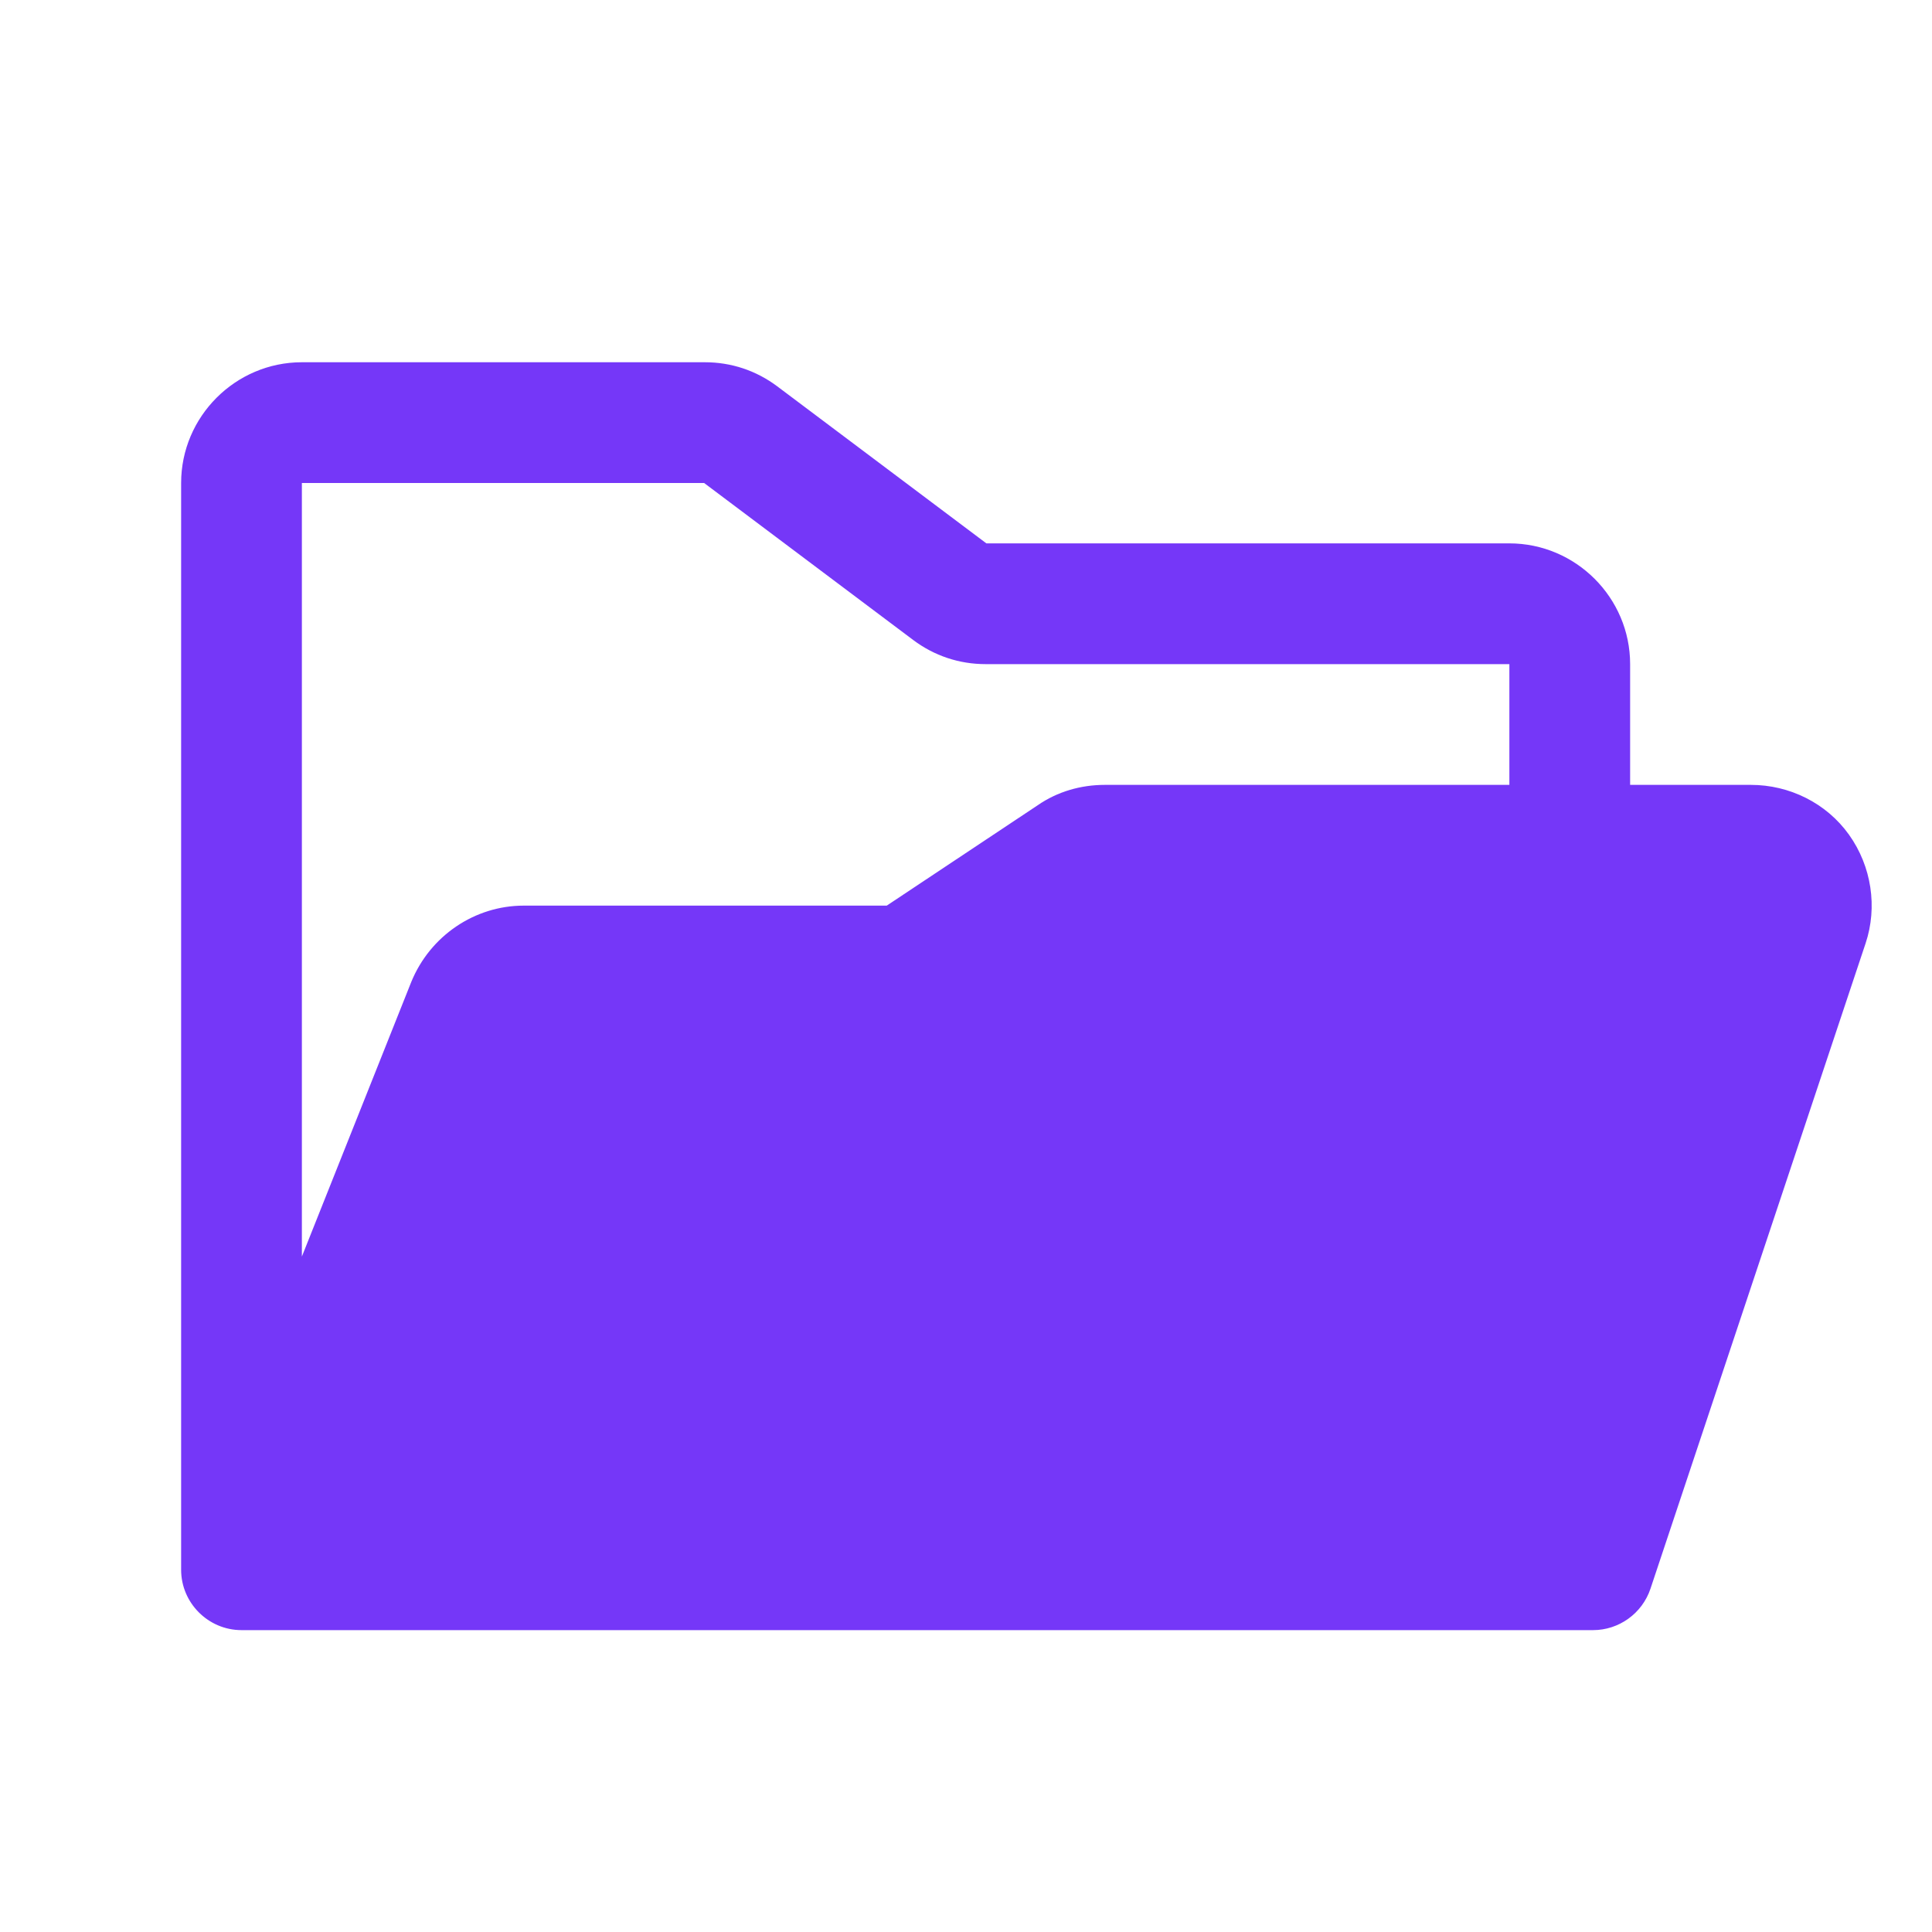 <?xml version="1.0" encoding="utf-8"?>
<!-- Generator: Adobe Illustrator 27.8.1, SVG Export Plug-In . SVG Version: 6.00 Build 0)  -->
<svg version="1.1" id="Layer_1" xmlns="http://www.w3.org/2000/svg" xmlns:xlink="http://www.w3.org/1999/xlink" x="0px" y="0px"
	 viewBox="0 0 256 256" style="enable-background:new 0 0 256 256;" xml:space="preserve">
<style type="text/css">
	.st0{fill:none;}
	.st1{fill:#7537F8;}
</style>
<rect class="st0" width="256" height="256"/>
<path class="st1" d="M245,110.6c-3-4.2-7.9-6.6-13-6.6h-16V88c0-8.8-7.2-16-16-16h-69.3l-27.7-20.8c-2.8-2.1-6.1-3.2-9.6-3.2H40
	c-8.8,0-16,7.2-16,16v144l0,0c0,4.4,3.6,8,8,8h179.1c3.4,0,6.5-2.2,7.6-5.5l28.5-85.5C248.8,120.2,248,114.8,245,110.6z M93.3,64
	l27.7,20.8c2.8,2.1,6.1,3.2,9.6,3.2H200v16h-53.6c-3.2,0-6.3,0.9-8.9,2.7l-20,13.3H69.4c-6.5,0-12.4,4-14.9,10.1L40,166.5V64H93.3z"
	/>
</svg>
